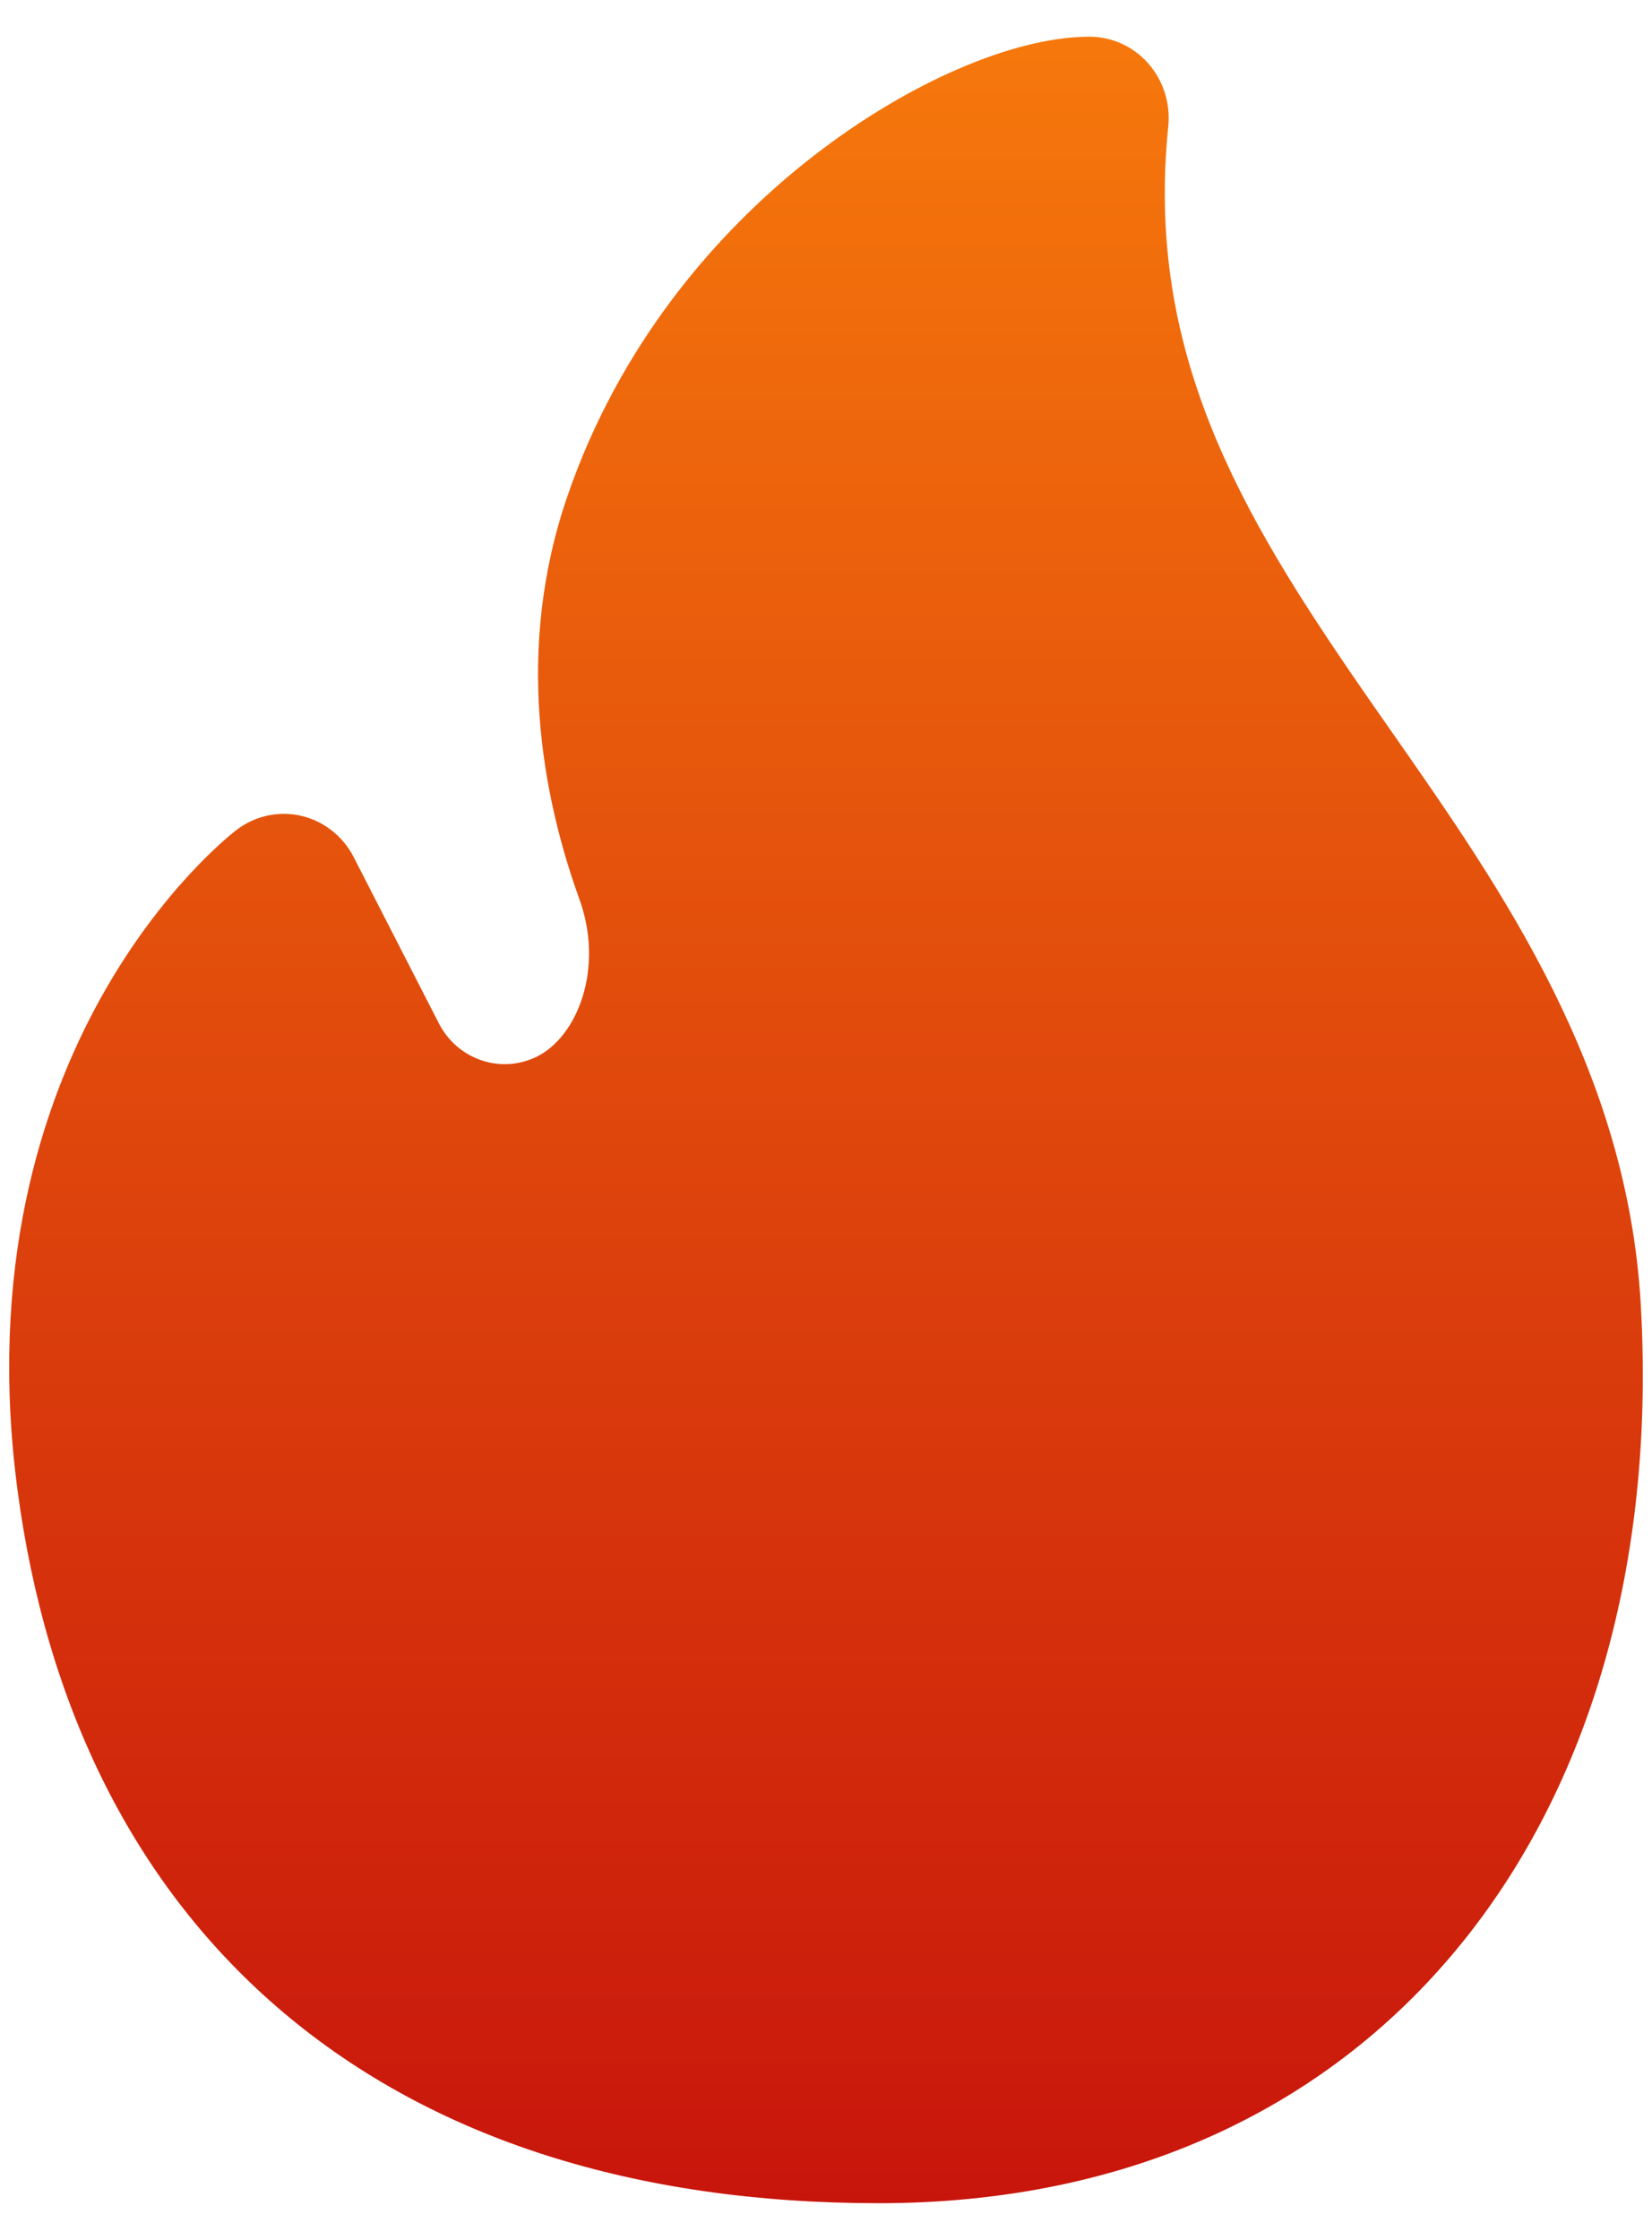 <svg width="90" height="122" viewBox="0 0 90 122" fill="none" xmlns="http://www.w3.org/2000/svg">
<g clip-path="url(#clip0_411_638)">
<path d="M12.883 45.206L12.869 45.217L12.847 45.235L12.787 45.282C12.741 45.318 12.683 45.365 12.614 45.422C12.475 45.537 12.29 45.694 12.068 45.894C11.624 46.293 11.025 46.865 10.334 47.613C8.952 49.108 7.183 51.323 5.525 54.291C2.182 60.28 -0.627 69.204 0.952 81.144C2.51 92.923 7.324 102.773 15.472 109.64C23.59 116.482 34.585 120 47.877 120C61.588 120 72.527 114.722 79.773 105.662C86.952 96.687 90.156 84.447 89.389 71.065C88.654 58.228 81.848 48.489 75.837 39.885C75.256 39.054 74.683 38.234 74.124 37.423C67.566 27.914 62.388 19.149 63.646 6.889C63.774 5.642 63.38 4.397 62.564 3.465C61.747 2.532 60.583 2 59.362 2C57.169 2 54.658 2.697 52.228 3.746C49.723 4.827 47.006 6.41 44.346 8.472C39.036 12.587 33.726 18.789 30.892 27.084C28.065 35.359 29.497 43.246 31.568 48.983C32.928 52.75 31.453 56.475 29.233 57.557C27.27 58.516 24.921 57.712 23.908 55.736L19.272 46.69C18.686 45.545 17.641 44.721 16.413 44.436C15.185 44.15 13.893 44.433 12.883 45.206Z" fill="url(#paint0_linear_411_638)"/>
</g>
<defs>
<linearGradient id="paint0_linear_411_638" x1="45" y1="2" x2="45" y2="120" gradientUnits="userSpaceOnUse">
<stop stop-color="#F6780C"/>
<stop offset="1" stop-color="#C8150C"/>
</linearGradient>
<clipPath id="clip0_411_638">
<rect width="89" height="122" fill="white" transform="translate(0.5)"/>
</clipPath>
</defs>
</svg>
